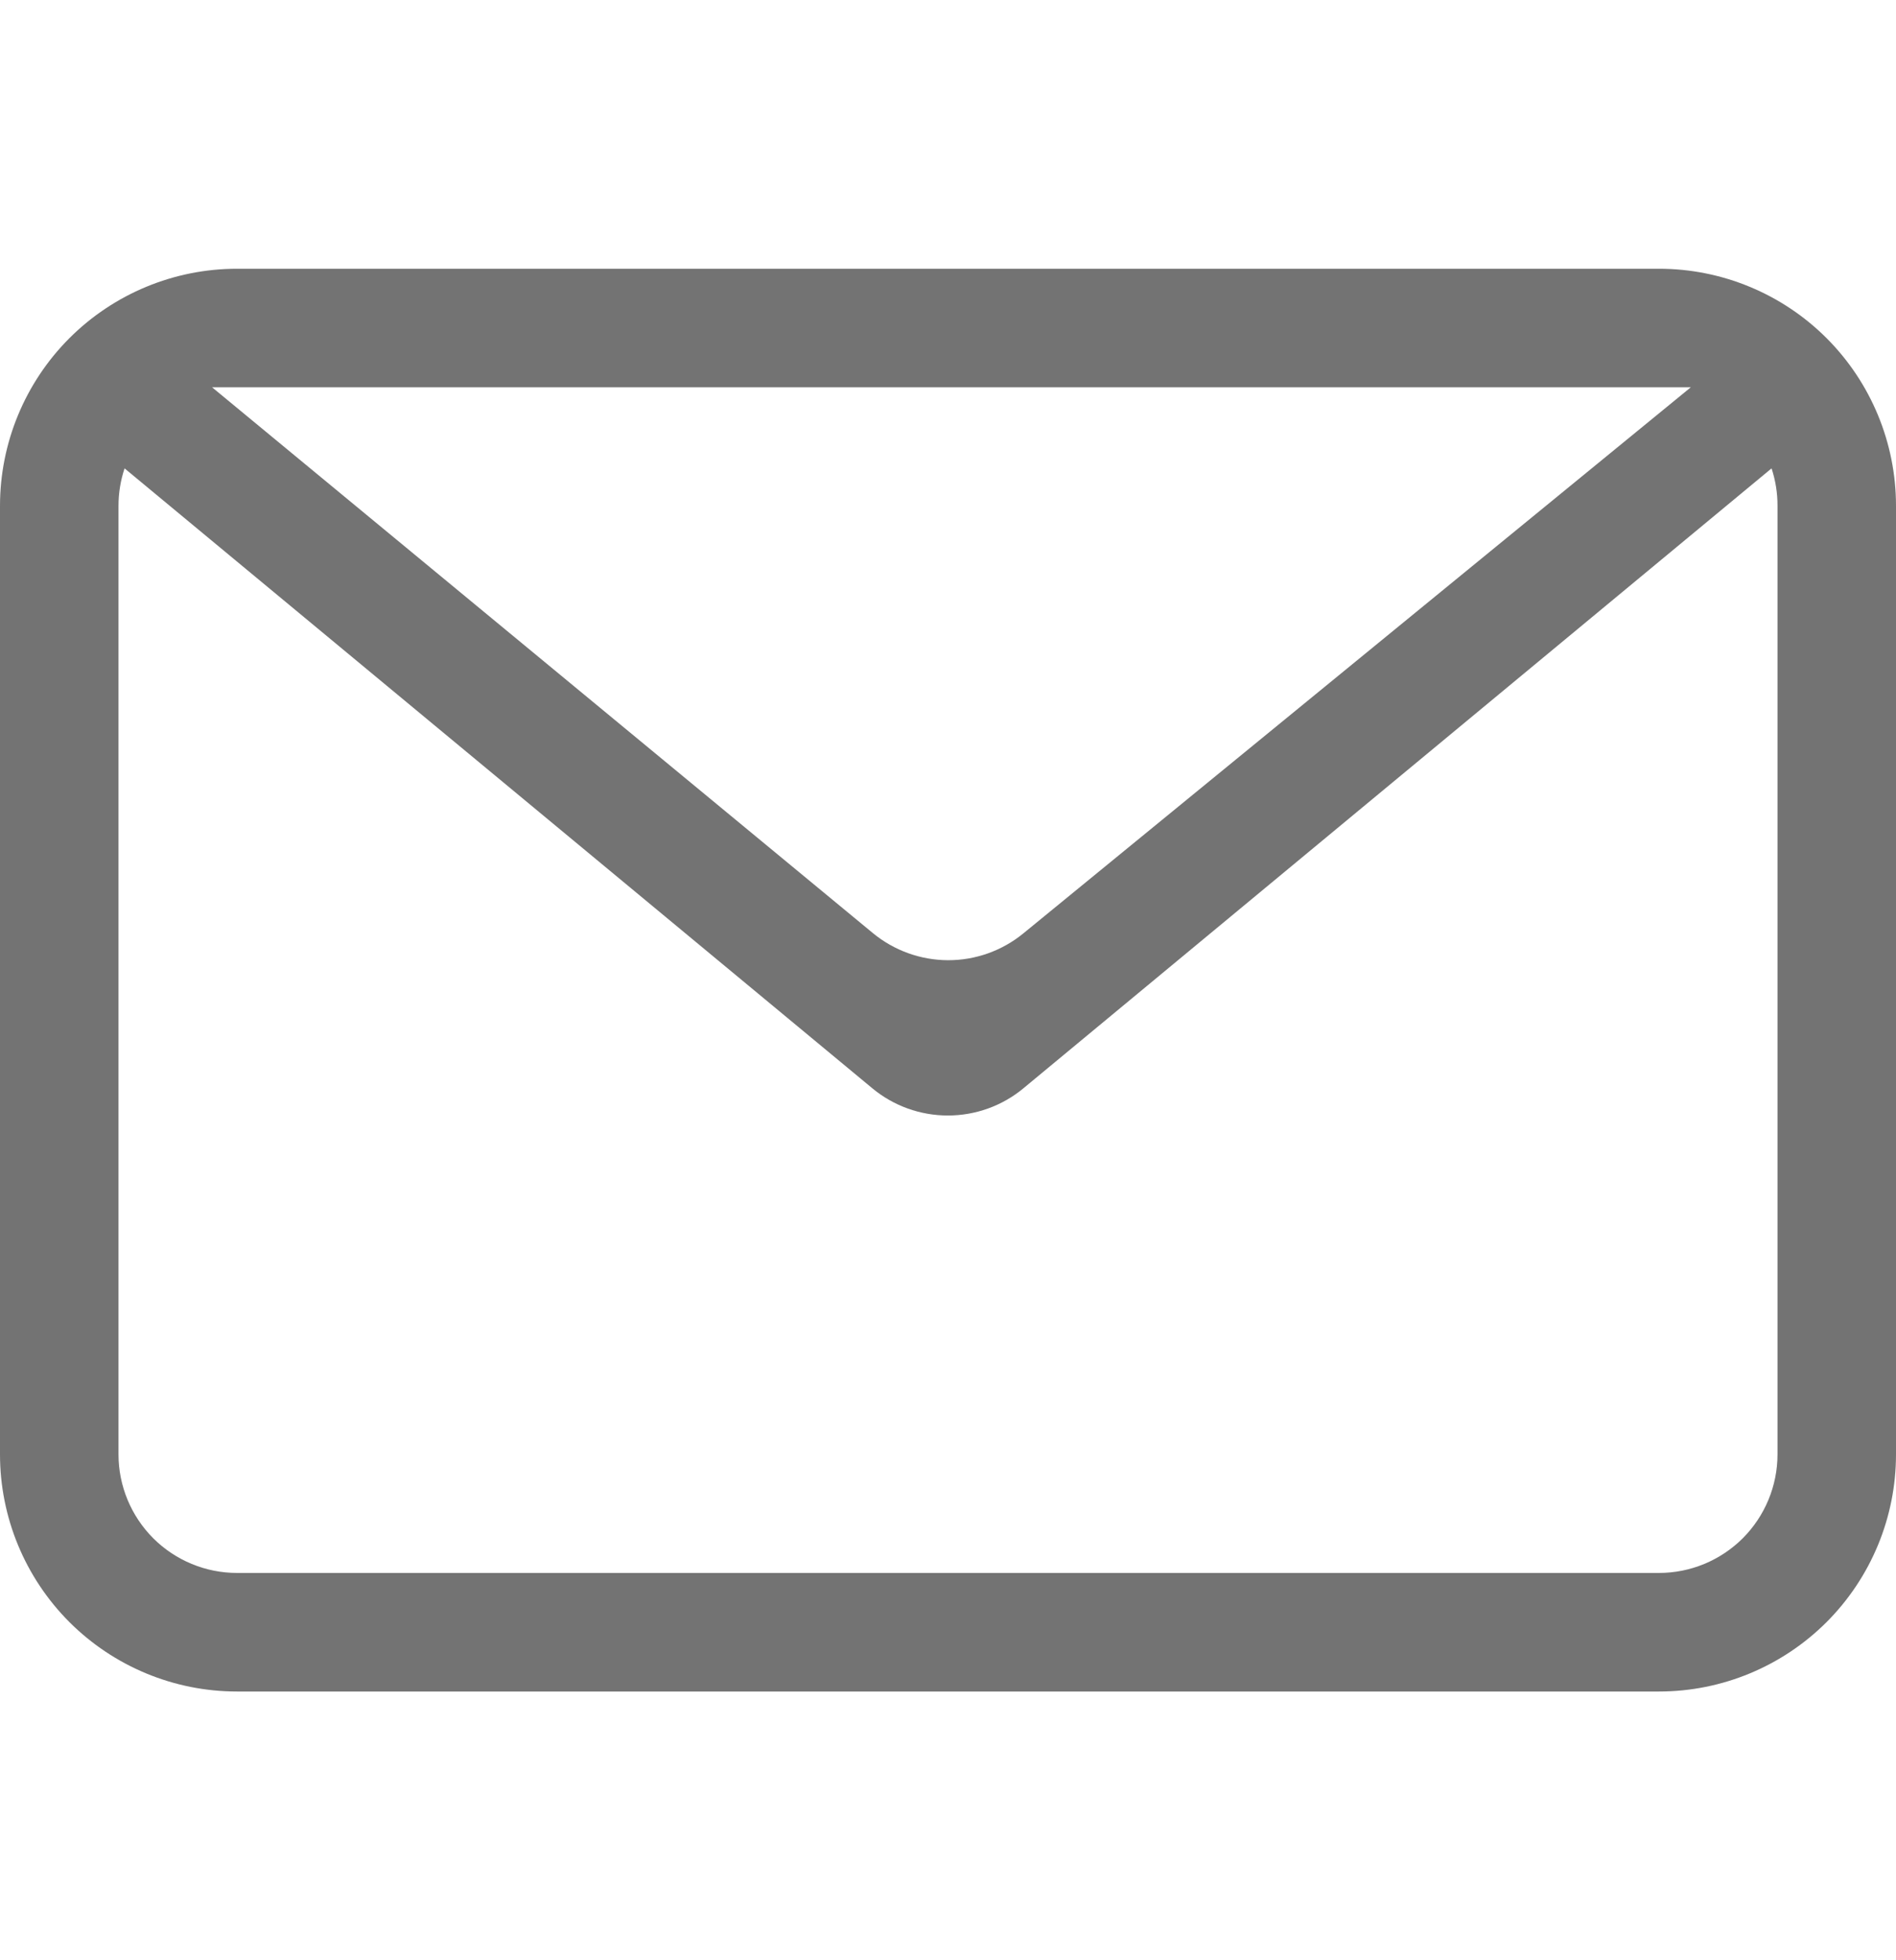 <svg width="30" height="31" viewBox="0 0 30 31" fill="none" xmlns="http://www.w3.org/2000/svg">
<path fill-rule="evenodd" clip-rule="evenodd" d="M28.031 7.407L16.194 17.21C15.858 17.489 15.435 17.641 14.998 17.641C14.561 17.641 14.138 17.489 13.802 17.21L1.971 7.407C1.907 7.599 1.875 7.799 1.875 8V23C1.875 23.497 2.073 23.974 2.424 24.326C2.776 24.677 3.253 24.875 3.75 24.875H26.25C26.747 24.875 27.224 24.677 27.576 24.326C27.927 23.974 28.125 23.497 28.125 23V8C28.126 7.799 28.094 7.599 28.031 7.407ZM3.75 4.25H26.25C27.245 4.25 28.198 4.645 28.902 5.348C29.605 6.052 30 7.005 30 8V23C30 23.995 29.605 24.948 28.902 25.652C28.198 26.355 27.245 26.75 26.25 26.75H3.75C2.755 26.75 1.802 26.355 1.098 25.652C0.395 24.948 0 23.995 0 23V8C0 7.005 0.395 6.052 1.098 5.348C1.802 4.645 2.755 4.25 3.75 4.25ZM3.356 6.125L13.811 14.756C14.146 15.032 14.567 15.184 15.001 15.185C15.435 15.186 15.856 15.036 16.192 14.761L26.753 6.125H3.356Z" fill="#737373"/>
</svg>

